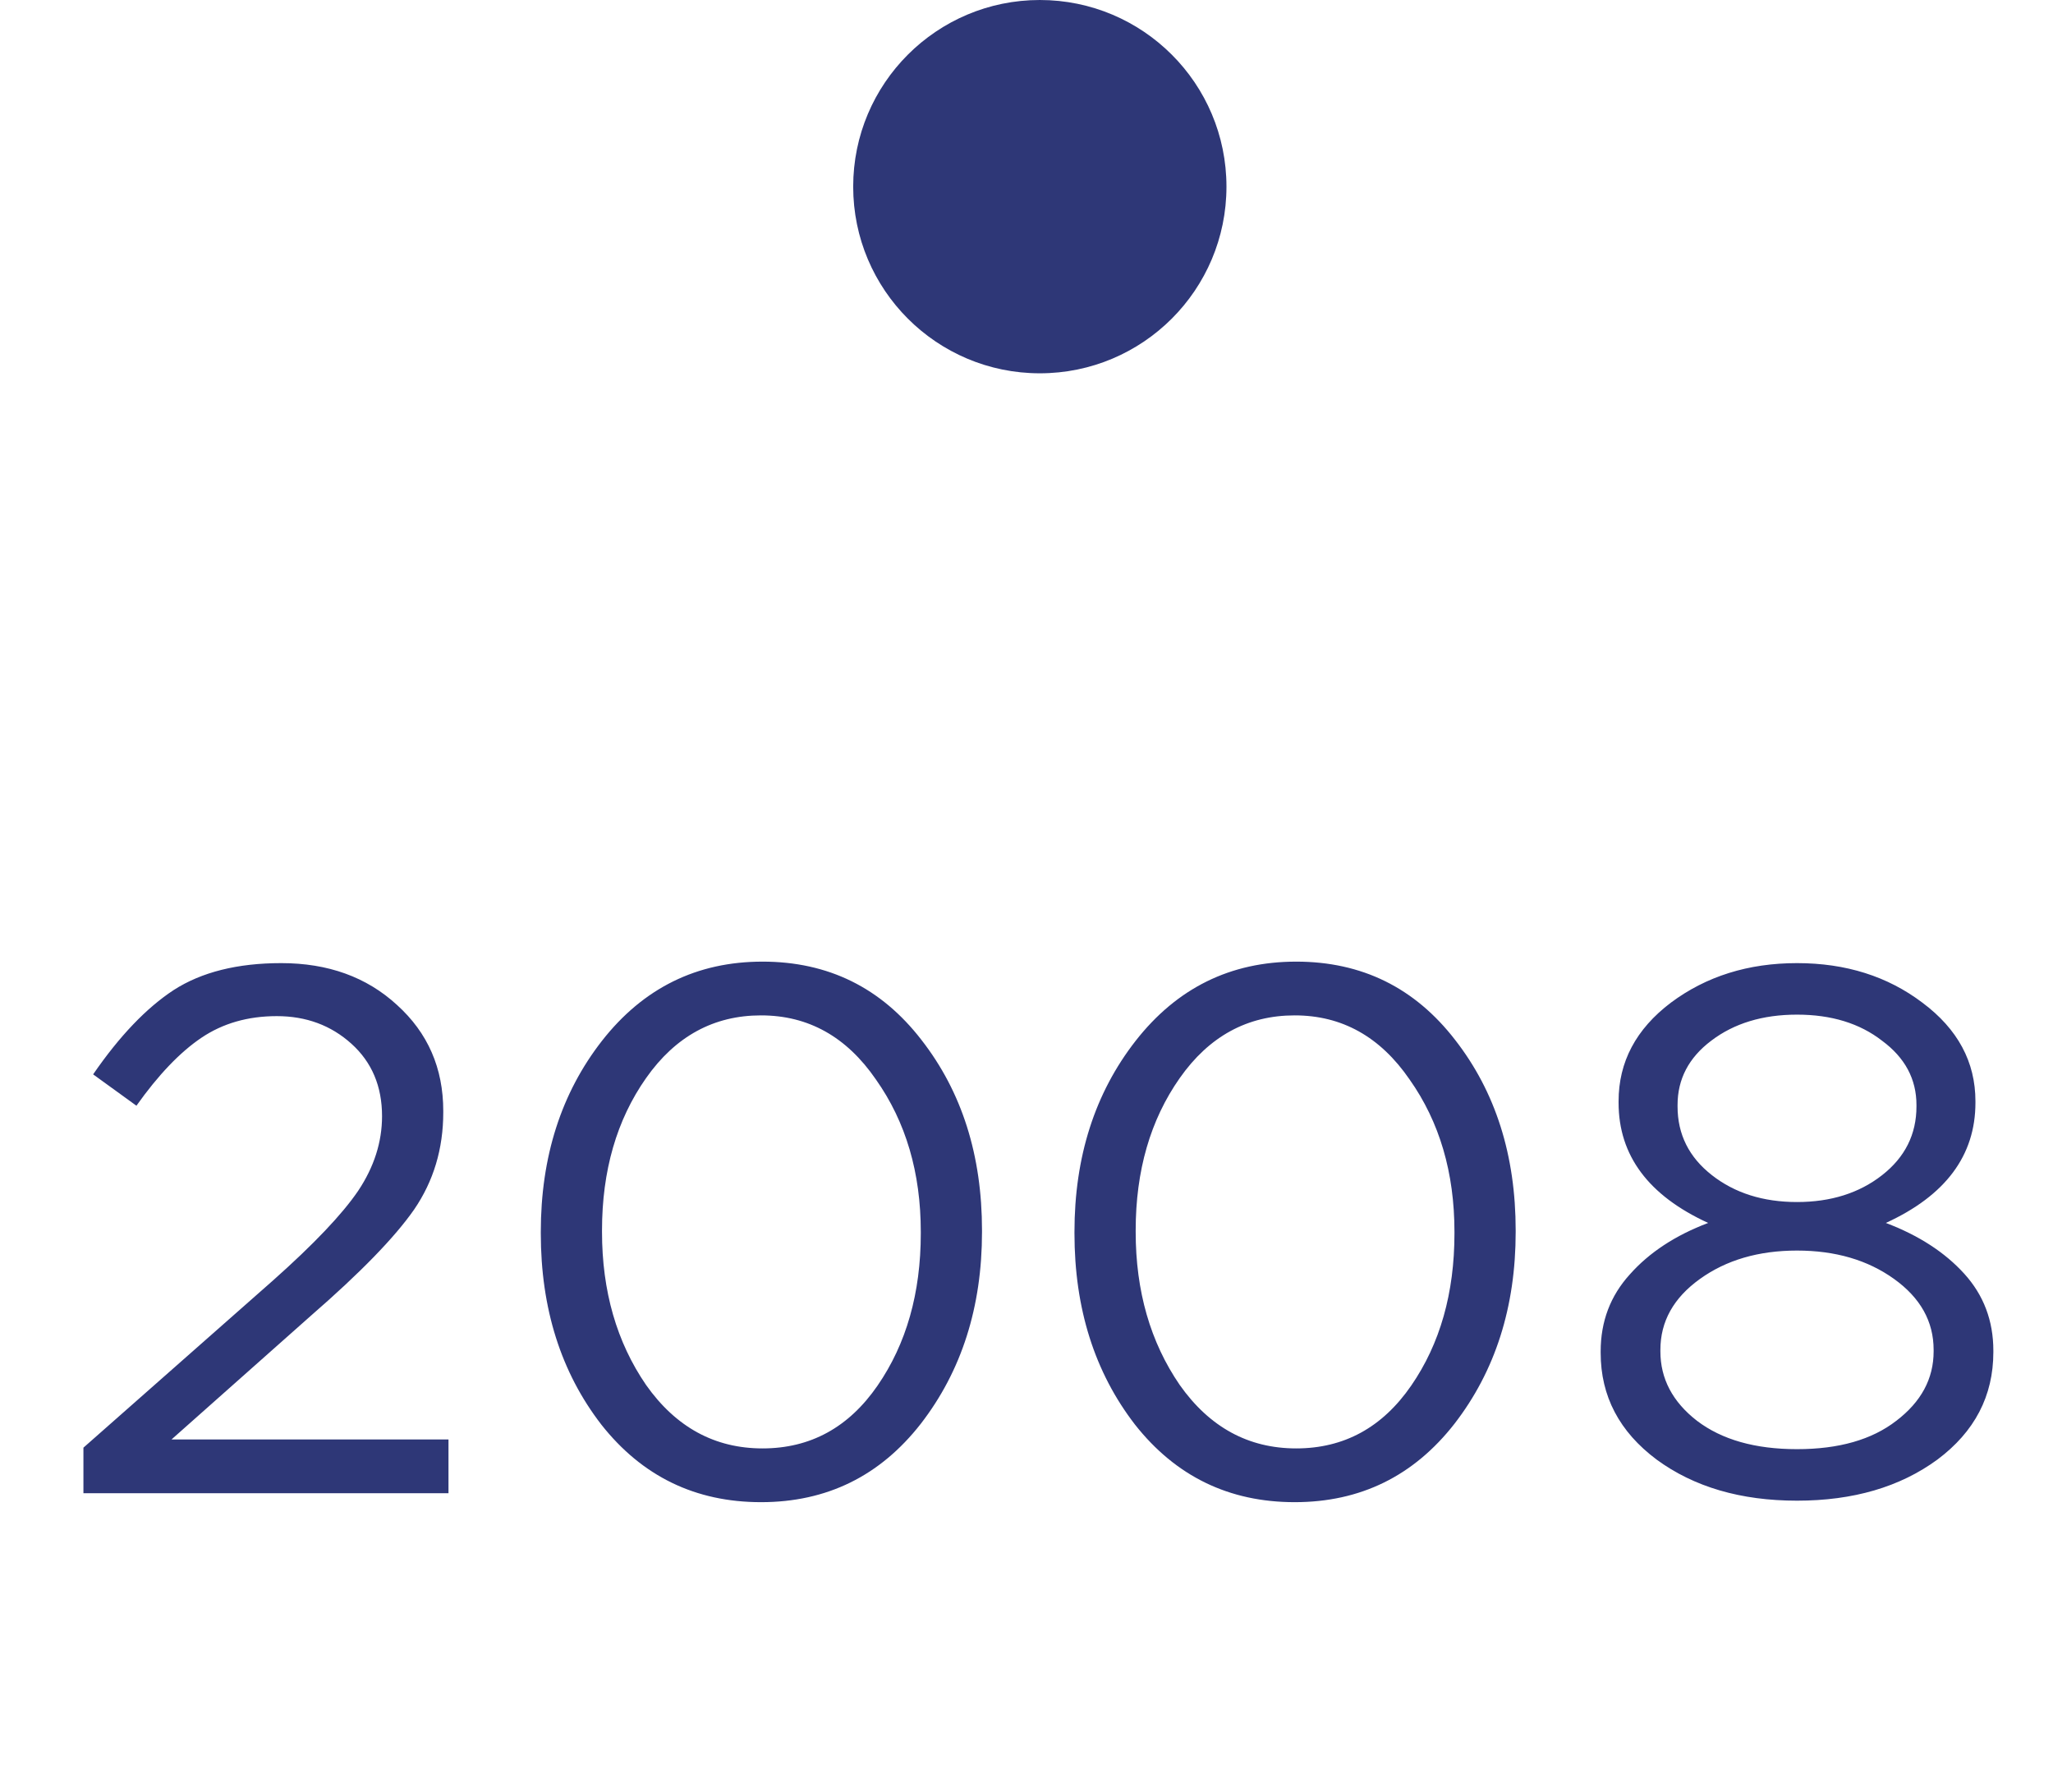 <svg width="55" height="48" viewBox="0 0 55 48" fill="none" xmlns="http://www.w3.org/2000/svg">
<circle cx="27.857" cy="5" r="5" fill="#2E3777"/>
<path d="M2.235 40V38.78L7.315 34.3C8.409 33.327 9.169 32.527 9.595 31.9C10.022 31.26 10.235 30.593 10.235 29.9C10.235 29.1 9.962 28.453 9.415 27.96C8.869 27.467 8.202 27.22 7.415 27.22C6.642 27.22 5.969 27.413 5.395 27.8C4.822 28.187 4.242 28.793 3.655 29.62L2.495 28.78C3.202 27.753 3.922 27 4.655 26.52C5.402 26.04 6.362 25.8 7.535 25.8C8.789 25.8 9.822 26.173 10.635 26.92C11.462 27.667 11.875 28.613 11.875 29.76V29.8C11.875 30.773 11.615 31.64 11.095 32.4C10.575 33.147 9.655 34.093 8.335 35.24L4.595 38.56H12.015V40H2.235ZM24.668 38.14C23.575 39.54 22.148 40.24 20.388 40.24C18.628 40.24 17.201 39.547 16.108 38.16C15.028 36.76 14.488 35.053 14.488 33.04V33C14.488 30.987 15.035 29.28 16.128 27.88C17.235 26.467 18.668 25.76 20.428 25.76C22.188 25.76 23.608 26.46 24.688 27.86C25.768 29.247 26.308 30.947 26.308 32.96V33C26.308 35.013 25.761 36.727 24.668 38.14ZM17.308 37.1C18.108 38.233 19.148 38.8 20.428 38.8C21.708 38.8 22.735 38.24 23.508 37.12C24.281 36 24.668 34.64 24.668 33.04V33C24.668 31.413 24.268 30.053 23.468 28.92C22.681 27.773 21.655 27.2 20.388 27.2C19.121 27.2 18.095 27.76 17.308 28.88C16.521 30 16.128 31.36 16.128 32.96V33C16.128 34.587 16.521 35.953 17.308 37.1ZM38.965 38.14C37.872 39.54 36.445 40.24 34.685 40.24C32.925 40.24 31.498 39.547 30.405 38.16C29.325 36.76 28.785 35.053 28.785 33.04V33C28.785 30.987 29.332 29.28 30.425 27.88C31.532 26.467 32.965 25.76 34.725 25.76C36.485 25.76 37.905 26.46 38.985 27.86C40.065 29.247 40.605 30.947 40.605 32.96V33C40.605 35.013 40.058 36.727 38.965 38.14ZM31.605 37.1C32.405 38.233 33.445 38.8 34.725 38.8C36.005 38.8 37.032 38.24 37.805 37.12C38.578 36 38.965 34.64 38.965 33.04V33C38.965 31.413 38.565 30.053 37.765 28.92C36.978 27.773 35.952 27.2 34.685 27.2C33.418 27.2 32.392 27.76 31.605 28.88C30.818 30 30.425 31.36 30.425 32.96V33C30.425 34.587 30.818 35.953 31.605 37.1ZM51.902 39.1C50.902 39.833 49.648 40.2 48.142 40.2C46.635 40.2 45.382 39.833 44.382 39.1C43.382 38.353 42.882 37.4 42.882 36.24V36.2C42.882 35.4 43.142 34.713 43.662 34.14C44.182 33.553 44.882 33.093 45.762 32.76C44.162 32.027 43.362 30.953 43.362 29.54V29.5C43.362 28.447 43.828 27.567 44.762 26.86C45.709 26.153 46.835 25.8 48.142 25.8C49.449 25.8 50.569 26.153 51.502 26.86C52.449 27.567 52.922 28.447 52.922 29.5V29.54C52.922 30.953 52.122 32.027 50.522 32.76C51.402 33.093 52.102 33.547 52.622 34.12C53.142 34.693 53.402 35.38 53.402 36.18V36.22C53.402 37.393 52.902 38.353 51.902 39.1ZM45.862 31.48C46.475 31.96 47.235 32.2 48.142 32.2C49.048 32.2 49.809 31.96 50.422 31.48C51.035 31 51.342 30.387 51.342 29.64V29.6C51.342 28.907 51.035 28.333 50.422 27.88C49.822 27.413 49.062 27.18 48.142 27.18C47.222 27.18 46.455 27.413 45.842 27.88C45.242 28.333 44.942 28.907 44.942 29.6V29.64C44.942 30.387 45.248 31 45.862 31.48ZM45.462 38.06C46.129 38.567 47.022 38.82 48.142 38.82C49.262 38.82 50.148 38.567 50.802 38.06C51.468 37.553 51.802 36.933 51.802 36.2V36.16C51.802 35.4 51.449 34.767 50.742 34.26C50.035 33.753 49.169 33.5 48.142 33.5C47.115 33.5 46.248 33.753 45.542 34.26C44.835 34.767 44.482 35.4 44.482 36.16V36.2C44.482 36.933 44.809 37.553 45.462 38.06Z" fill="#2E3777"/>
</svg>
